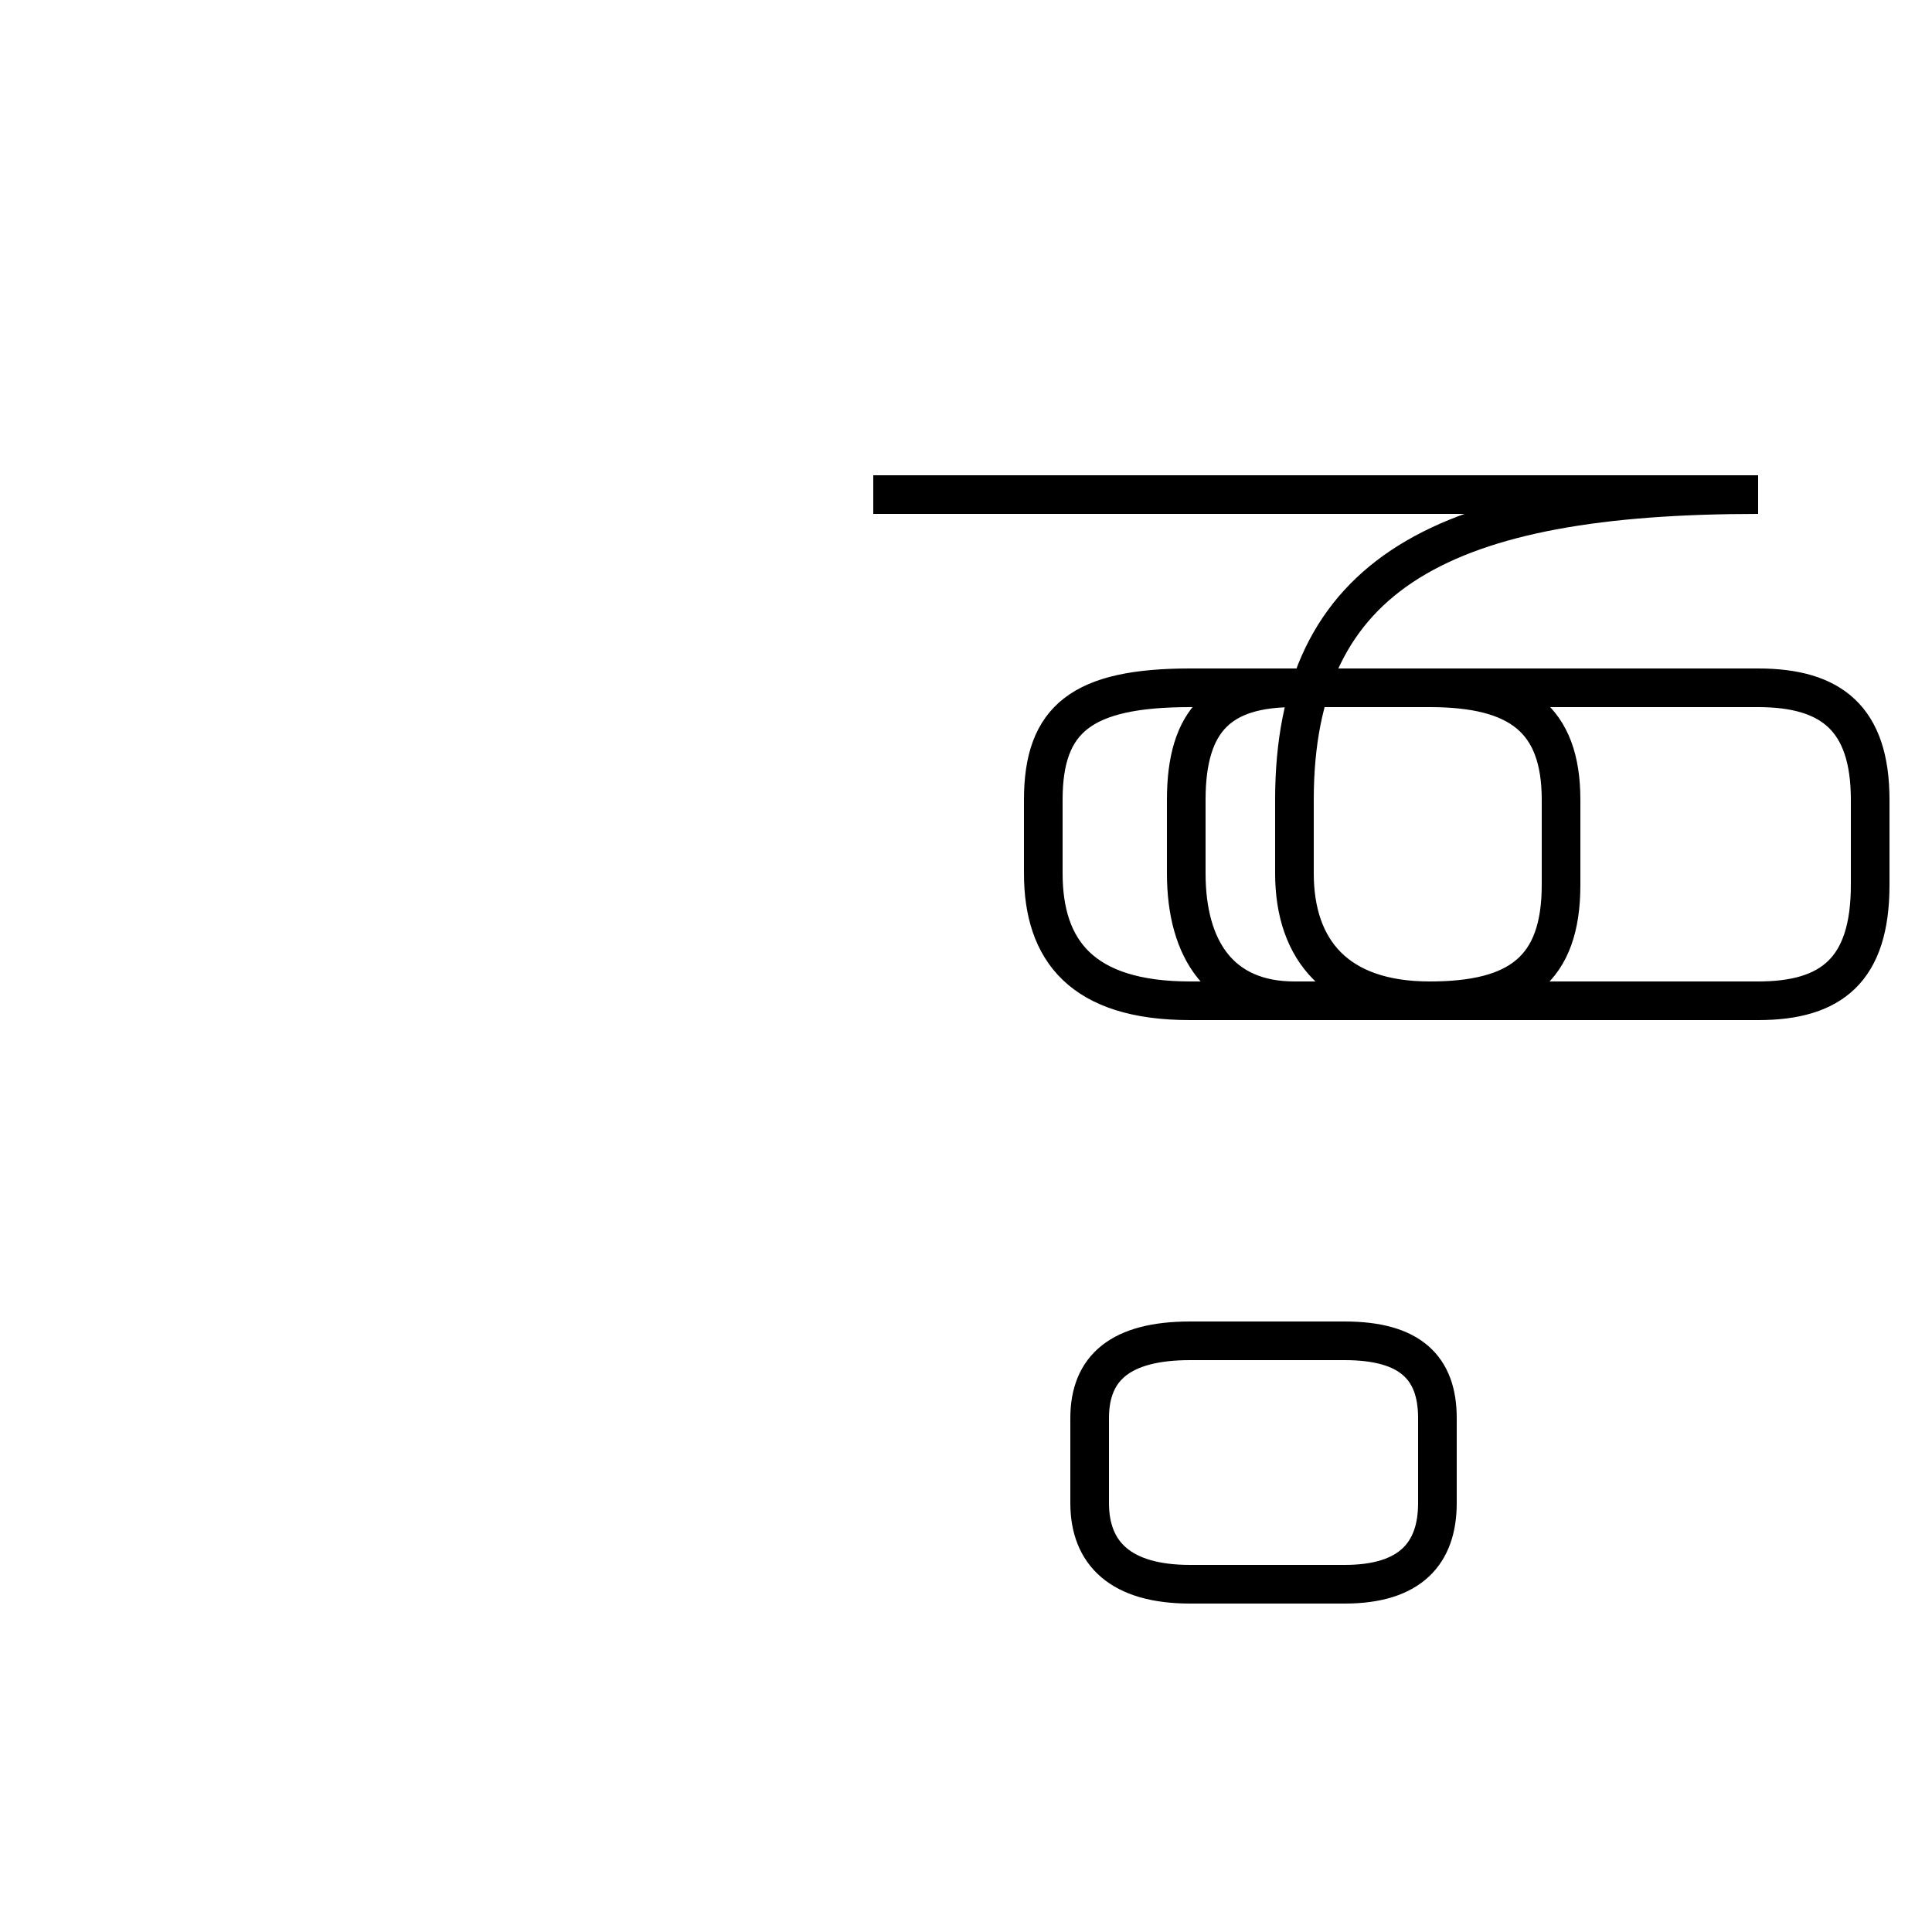 <?xml version='1.0' encoding='utf8'?>
<svg viewBox="0.0 -44.0 50.0 50.0" version="1.1" xmlns="http://www.w3.org/2000/svg">
<rect x="0.0" y="-44.0" width="50.0" height="50.0" fill="#808080" stroke="none"/>
<rect x="-1000" y="-1000" width="2000" height="2000" stroke="white" fill="white"/>
<g style="fill:none; stroke:#000000;  stroke-width:1">
<path d="M 30.8 3.0 L 34.8 3.0 C 36.5 3.0 37.2 3.8 37.2 5.1 L 37.2 7.3 C 37.2 8.6 36.5 9.3 34.8 9.3 L 30.8 9.3 C 29.0 9.3 28.2 8.6 28.2 7.3 L 28.2 5.1 C 28.2 3.8 29.0 3.0 30.8 3.0 Z M 45.5 31.2 L 22.6 31.2 M 45.5 31.2 C 37.4 31.2 33.5 29.2 33.5 23.3 L 33.5 21.4 C 33.5 19.4 34.6 18.1 37.0 18.1 L 45.5 18.1 C 47.4 18.1 48.4 18.9 48.4 21.1 L 48.4 23.3 C 48.4 25.4 47.4 26.2 45.5 26.2 L 33.5 26.2 C 31.6 26.2 30.7 25.4 30.7 23.3 L 30.7 21.4 C 30.7 19.4 31.6 18.1 33.5 18.1 L 37.0 18.1 C 39.3 18.1 40.4 18.9 40.4 21.1 L 40.4 23.3 C 40.4 25.4 39.3 26.2 37.0 26.2 L 30.8 26.2 C 28.0 26.2 27.0 25.4 27.0 23.3 L 27.0 21.4 C 27.0 19.4 28.0 18.1 30.8 18.1 L 45.5 18.1 C 47.4 18.1 48.4 18.9 48.4 21.1 L 48.4 23.3 C 48.4 25.4 47.4 26.2 45.5 26.2 L 33.5 26.2 C 31.6 26.2 30.7 25.4 30.7 23.3 L 30.7 21.4 C 30.7 19.4 31.6 18.1 33.5 18.1 L 37.0 18.1 C 39.3 18.1 40.4 18.9 40.4 21.1 L 40.4 23.3 C 40.4 25.4 39.3 26.2 37.0 26.2 L 30.8 26.2 C 28.0 26.2 27.0 25.4 27.0 23.3 L 27.0 21.4 C 27.0 19.4 28.0 18.1 30.8 18.1 L 45.5 18.1 C 47.4 18.1 48.4 18.9 48.4 21.1 L 48.4 23.3 C 48.4 25.4 47.4 26.2 45.5 26.2 L 33.5 26.2 C 31.6 26.2 30.7 25.4 30.7 23.3 L 30.7 21.4 C 30.7 19.4 31.6 18.1 33.5 18.1 L 37.0 18.1 C 39.3 18.1 40.4 18.9 40.4 21.1 L 40.4 23.3 C 40.4 25.4 39.3 26.2 37.0 26.2 L 30.8 26.2 C 28.0 26.2 27.0 25.4 27.0 23.3 L 27.0 21.4 C 27.0 19.4 28.0 18.1 30.8 18.1 L 45.5 18.1 C 47.4 18.1 48.4 18.9 48.4 21.1 L 48.4 23.3 C 48.4 25.4 47.4 26.2 45.5 26.2 L 33.5 26.2 C 31.6 26.2 30.7 25.4 30.7 23.3 L 30.7 21.4 C 30.7 19.4 31.6 18.1 33.5 18.1 L 37.0 18.1 C 39.3 18.1 40.4 18.9 40.4 21.1 L 40.4 23.3 C 40.4 25.4 39.3 26.2 37.0 26.2 L 30.8 26.2 C 28.0 26.2 27.0 25.4 27.0 23.3 L 27.0 21.4 C 27.0 19.4 28.0 18.1 30.8 18.1 L 45.5 18.1 C 47.4 18.1 48.4 18.9 48.4 21.1 L 48.4 23.3 C 48.4 25.4 47.4 26.2 45.5 26.2 L 33.5 26.2 C 31.6 26.2 30.7 25.4 30.7 23.3 L 30.7 21.4 C 30.7 19.4 31.6 18.1 33.5 18.1 L 37.0 18.1 C 39.3 18.1 40.4 18.9 40.4 21.1 L 40.4 23.3 C 40.4 25.4 39.3 26.2 37.0 26.2 L 30.8 26.2 C 28.0 26.2 27.0 25.4 27.0 23.3 L 27.0 21.4 C 27.0 19.4 28.0 18.1 30.8 18.1 L 45.5 18.1 C 47.4 18.1 48.4 18.9 48.4 21.1 L 48.4 23.3 C 48.4 25.4 47.4 26.2 45.5 26.2 L 33.5 26.2 C 31.6 26.2 30.7 25.4 30.7 23.3 L 30.7 21.4 C 30.7 19.4 31.6 18.1 33.5 18.1 L 37.0 18.1 C 39.3 18.1 40.4 18.9 40.4 21.1 L 40.4 23.3 C 40.4 25.4 39.3 26.2 37.0 26.2 L 30.8 26.2 C 28.0 26.2 27.0 25.4 27.0 23.3 L 27.0 21.4 C 27.0 19.4 28.0 18.1 30.8 18.1 L 45.5 18.1 C 47.4 18.1 48.4 18.9 48.4 21.1 L 48.4 23.3 C 48.4 25.4 47.4 26.2 45.5 26.2 L 33.5 26.2 C 31.6 26.2 30.7 25.4 30.7 23.3 L 30.7 21.4 C 30.7 19.4 31.6 18.1 33.5 18.1 L 37.0 18.1 C 39.3 18.1 40.4 18.9 40.4 21.1 L 40.4 23.3 C 40.4" transform="scale(1, -1)" />
</g>
</svg>